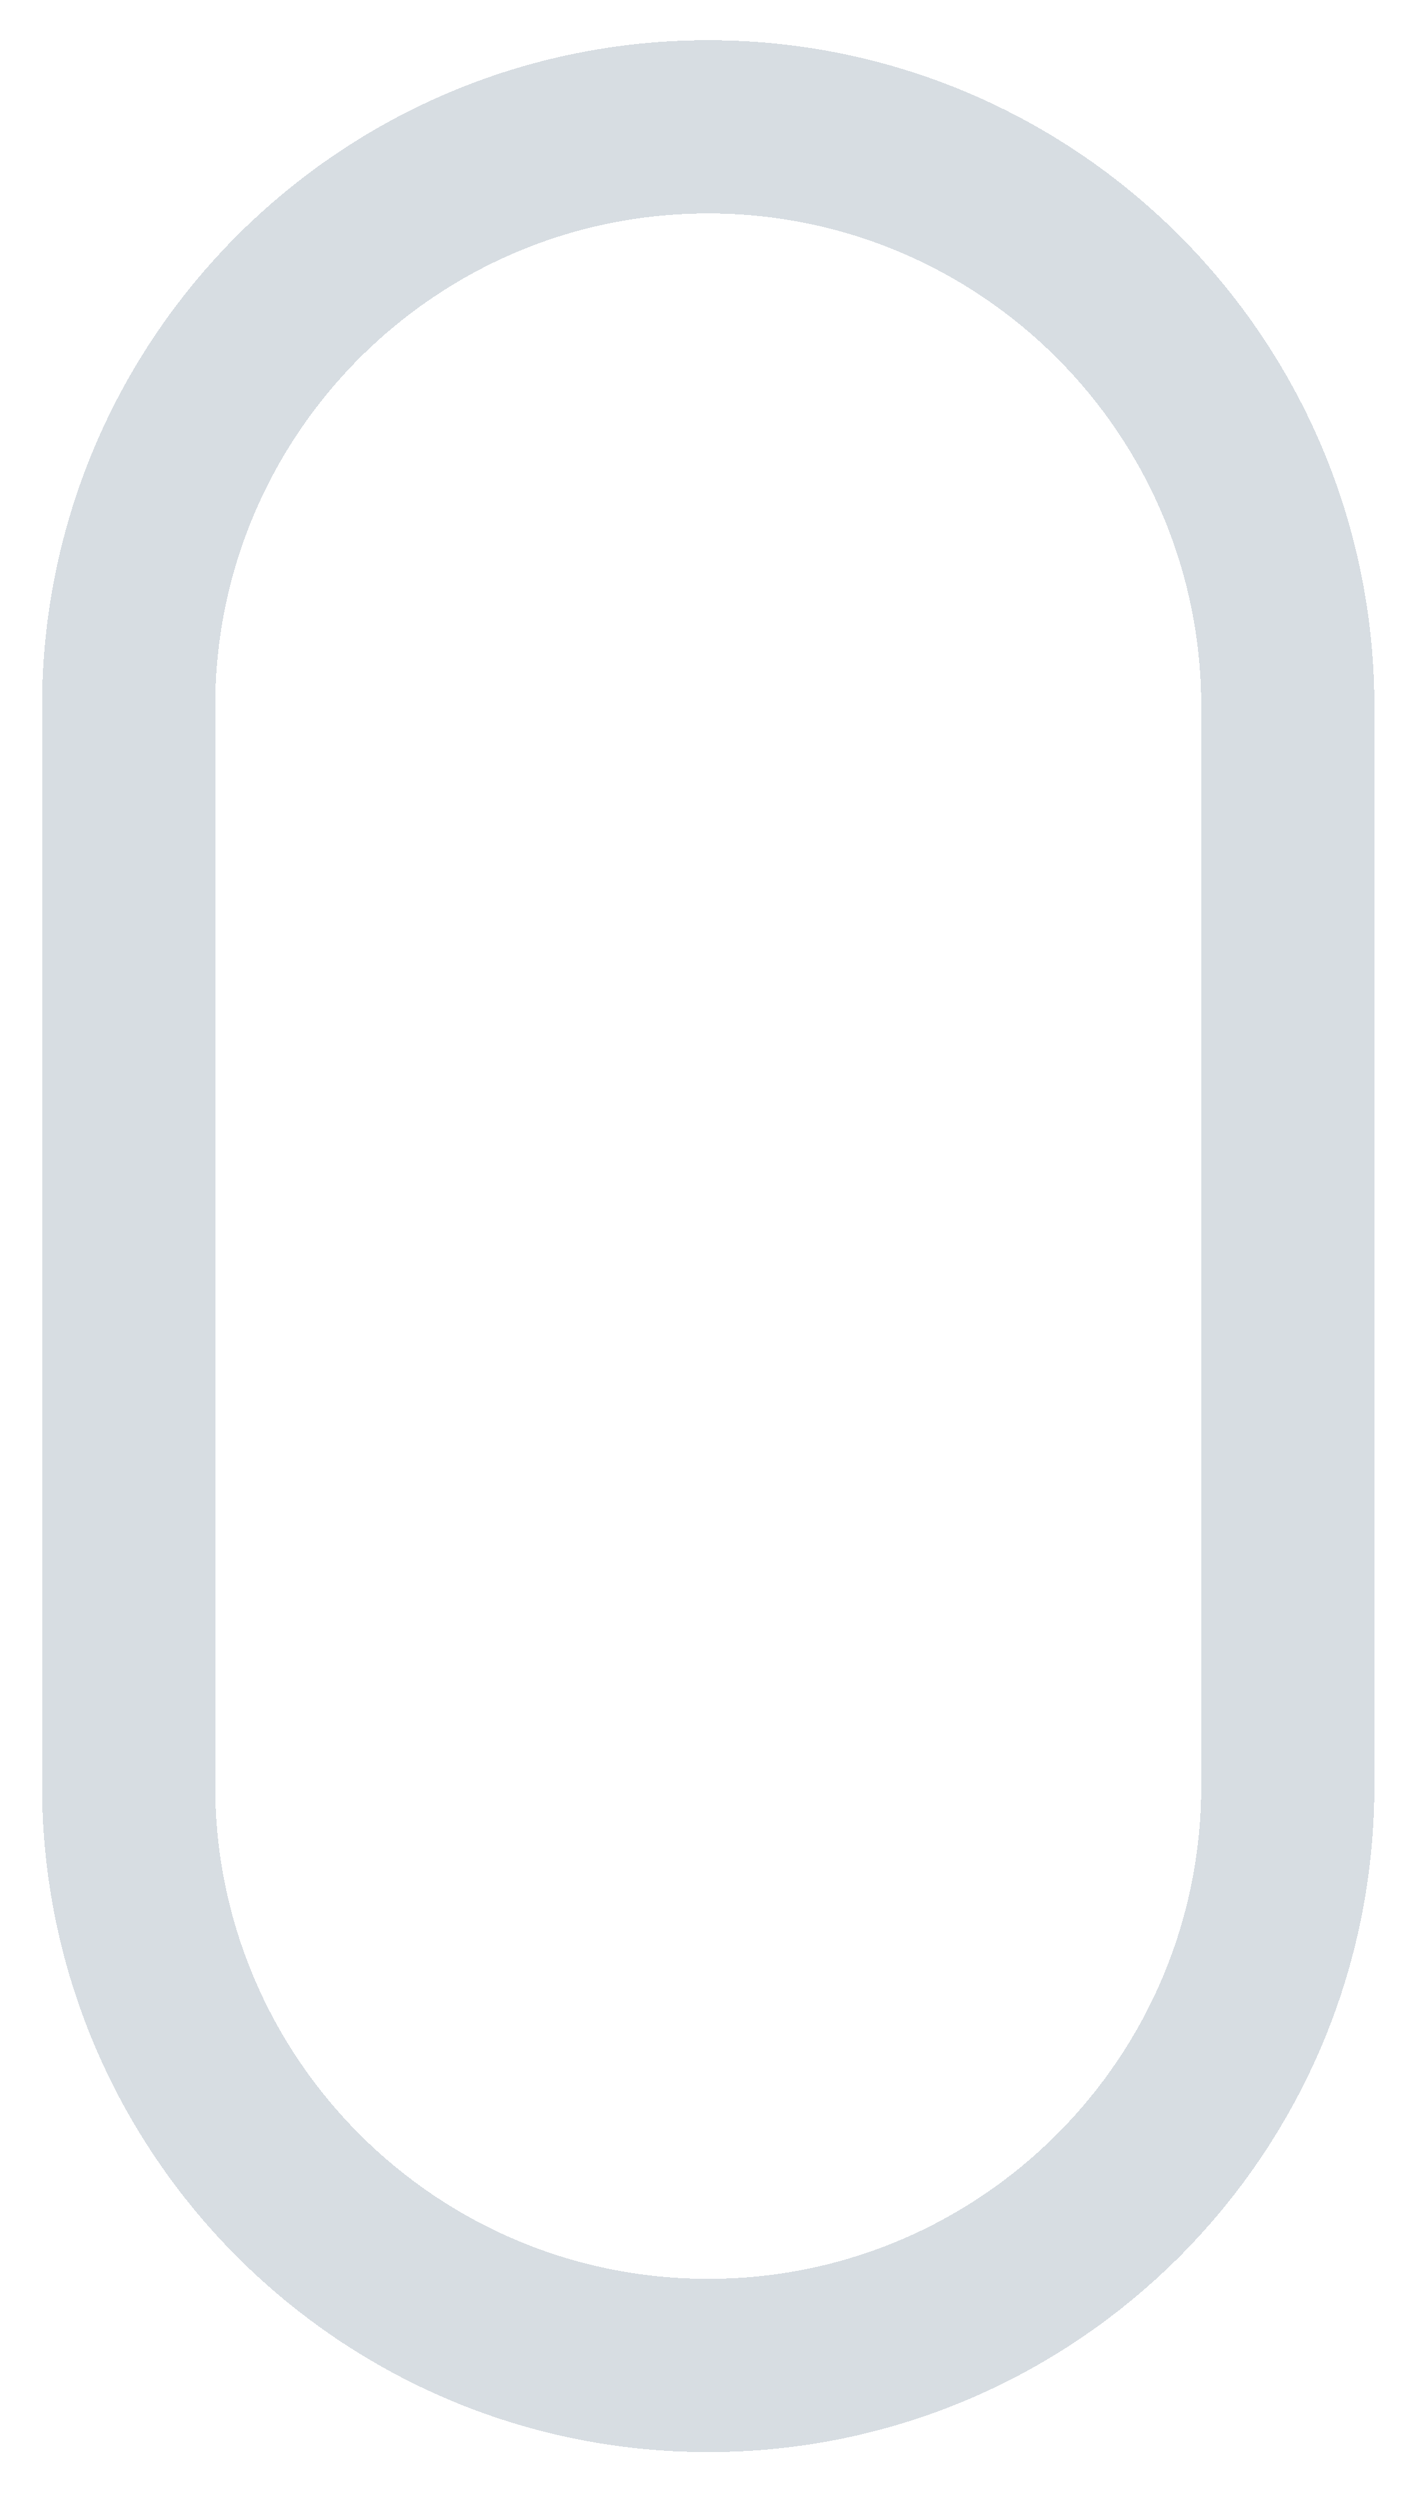 <svg width="57" height="101" viewBox="0 0 57 101" fill="none" xmlns="http://www.w3.org/2000/svg">
<g filter="url(#filter0_d_13_19661)">
<path d="M52.685 27.931V71.514C52.685 84.455 42.194 94.945 29.254 94.945C16.314 94.945 5.823 84.455 5.823 71.514V27.931C5.823 14.99 16.314 4.5 29.254 4.5C42.194 4.5 52.685 14.99 52.685 27.931Z" stroke="#D7DDE2" stroke-width="7" shape-rendering="crispEdges"/>
</g>
<defs>
<filter id="filter0_d_13_19661" x="0.451" y="0.376" width="56.357" height="99.941" filterUnits="userSpaceOnUse" color-interpolation-filters="sRGB">
<feFlood flood-opacity="0" result="BackgroundImageFix"/>
<feColorMatrix in="SourceAlpha" type="matrix" values="0 0 0 0 0 0 0 0 0 0 0 0 0 0 0 0 0 0 127 0" result="hardAlpha"/>
<feOffset dx="-0.624" dy="0.624"/>
<feGaussianBlur stdDeviation="0.624"/>
<feComposite in2="hardAlpha" operator="out"/>
<feColorMatrix type="matrix" values="0 0 0 0 0 0 0 0 0 0 0 0 0 0 0 0 0 0 0.05 0"/>
<feBlend mode="normal" in2="BackgroundImageFix" result="effect1_dropShadow_13_19661"/>
<feBlend mode="normal" in="SourceGraphic" in2="effect1_dropShadow_13_19661" result="shape"/>
</filter>
</defs>
</svg>
